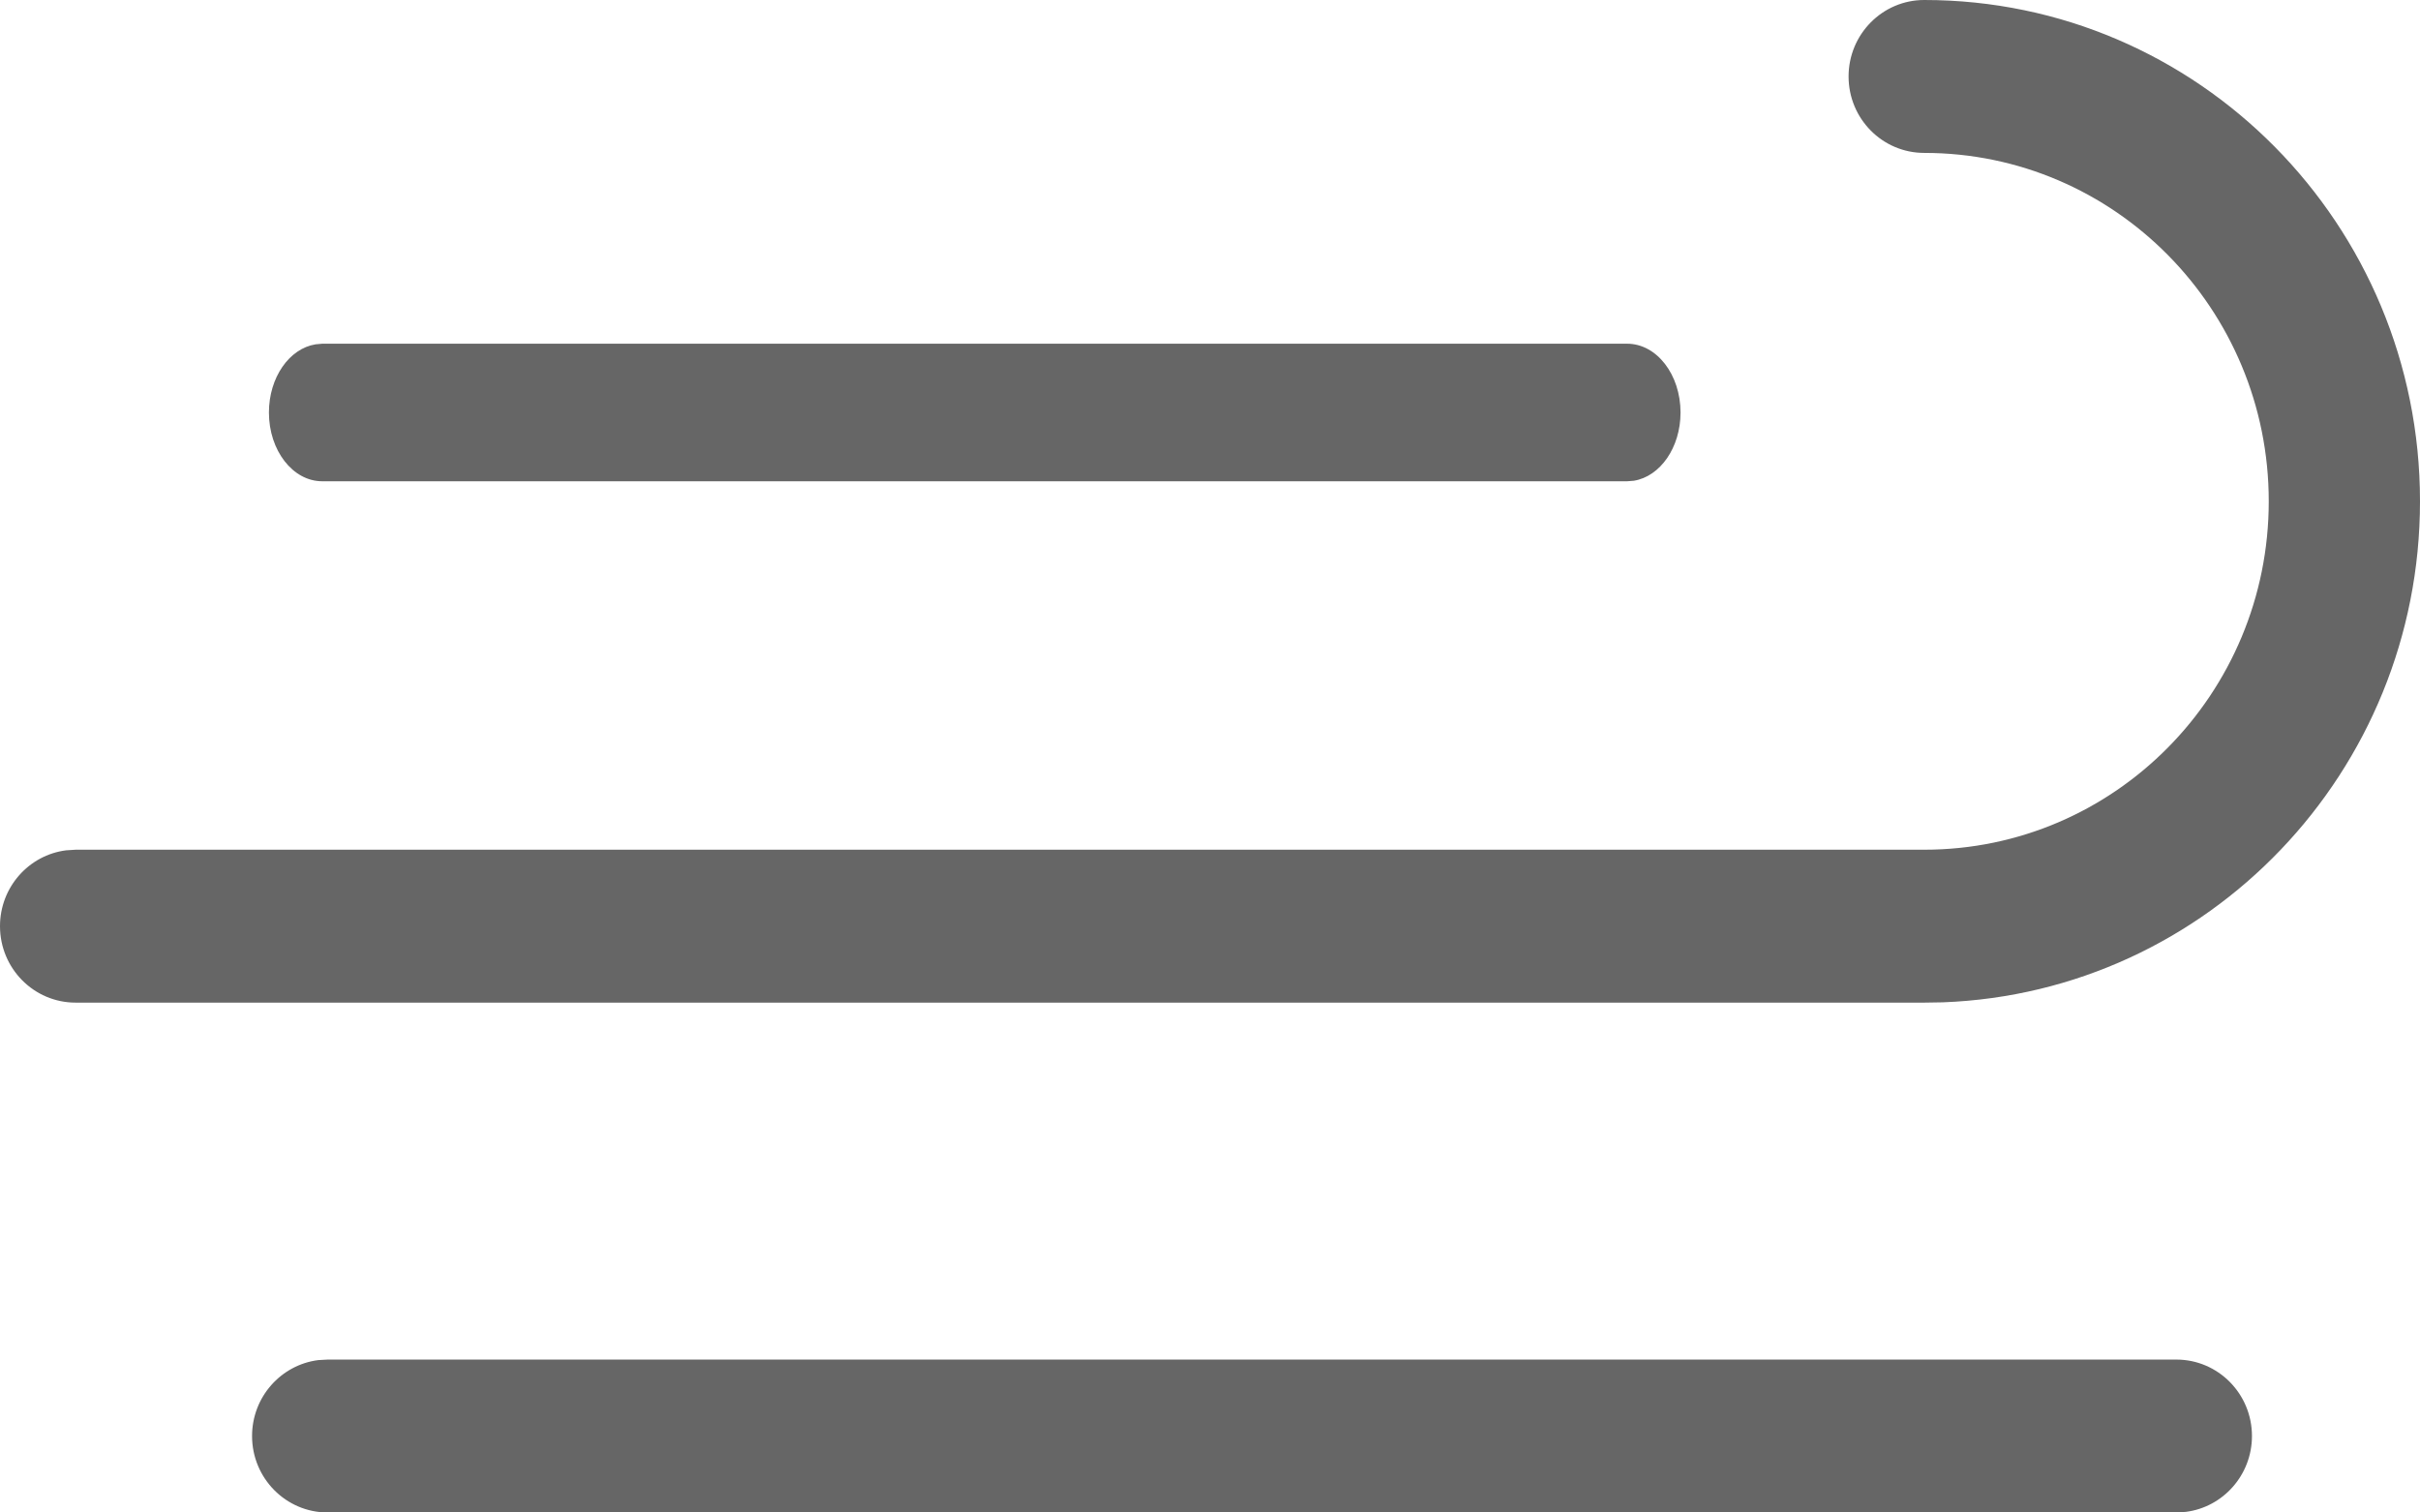 <?xml version="1.0" encoding="UTF-8"?>
<svg width="32px" height="20px" viewBox="0 0 32 20" version="1.1" xmlns="http://www.w3.org/2000/svg" xmlns:xlink="http://www.w3.org/1999/xlink">
    <title>203-和风</title>
    <g id="页面-1" stroke="none" stroke-width="1" fill="none" fill-rule="evenodd">
        <g id="画板" transform="translate(-424, -270)" fill="#666666" fill-rule="nonzero">
            <g id="203-和风" transform="translate(424, 270)">
                <path d="M25.444,0 C29.065,0 32,2.968 32,6.629 C32,10.207 29.197,13.123 25.69,13.254 L25.444,13.258 L1,13.258 C0.448,13.258 0,12.806 0,12.247 C0,11.732 0.381,11.306 0.875,11.244 L1,11.236 L25.444,11.236 C27.96,11.236 30,9.173 30,6.629 C30,4.085 27.96,2.022 25.444,2.022 C24.892,2.022 24.444,1.57 24.444,1.011 C24.444,0.453 24.892,0 25.444,0 Z" id="路径"></path>
                <path d="M28.778,17.978 C29.33,17.978 29.778,18.43 29.778,18.989 C29.778,19.504 29.396,19.93 28.903,19.992 L28.778,20 L4.333,20 C3.781,20 3.333,19.547 3.333,18.989 C3.333,18.473 3.715,18.048 4.208,17.985 L4.333,17.978 L28.778,17.978 Z" id="路径"></path>
                <path d="M21.516,4.545 C21.906,4.545 22.222,4.952 22.222,5.455 C22.222,5.918 21.953,6.3 21.605,6.357 L21.516,6.364 L4.261,6.364 C3.872,6.364 3.556,5.957 3.556,5.455 C3.556,4.991 3.825,4.609 4.173,4.553 L4.261,4.545 L21.516,4.545 Z" id="路径备份-3"></path>
            </g>
        </g>
    </g>
</svg>